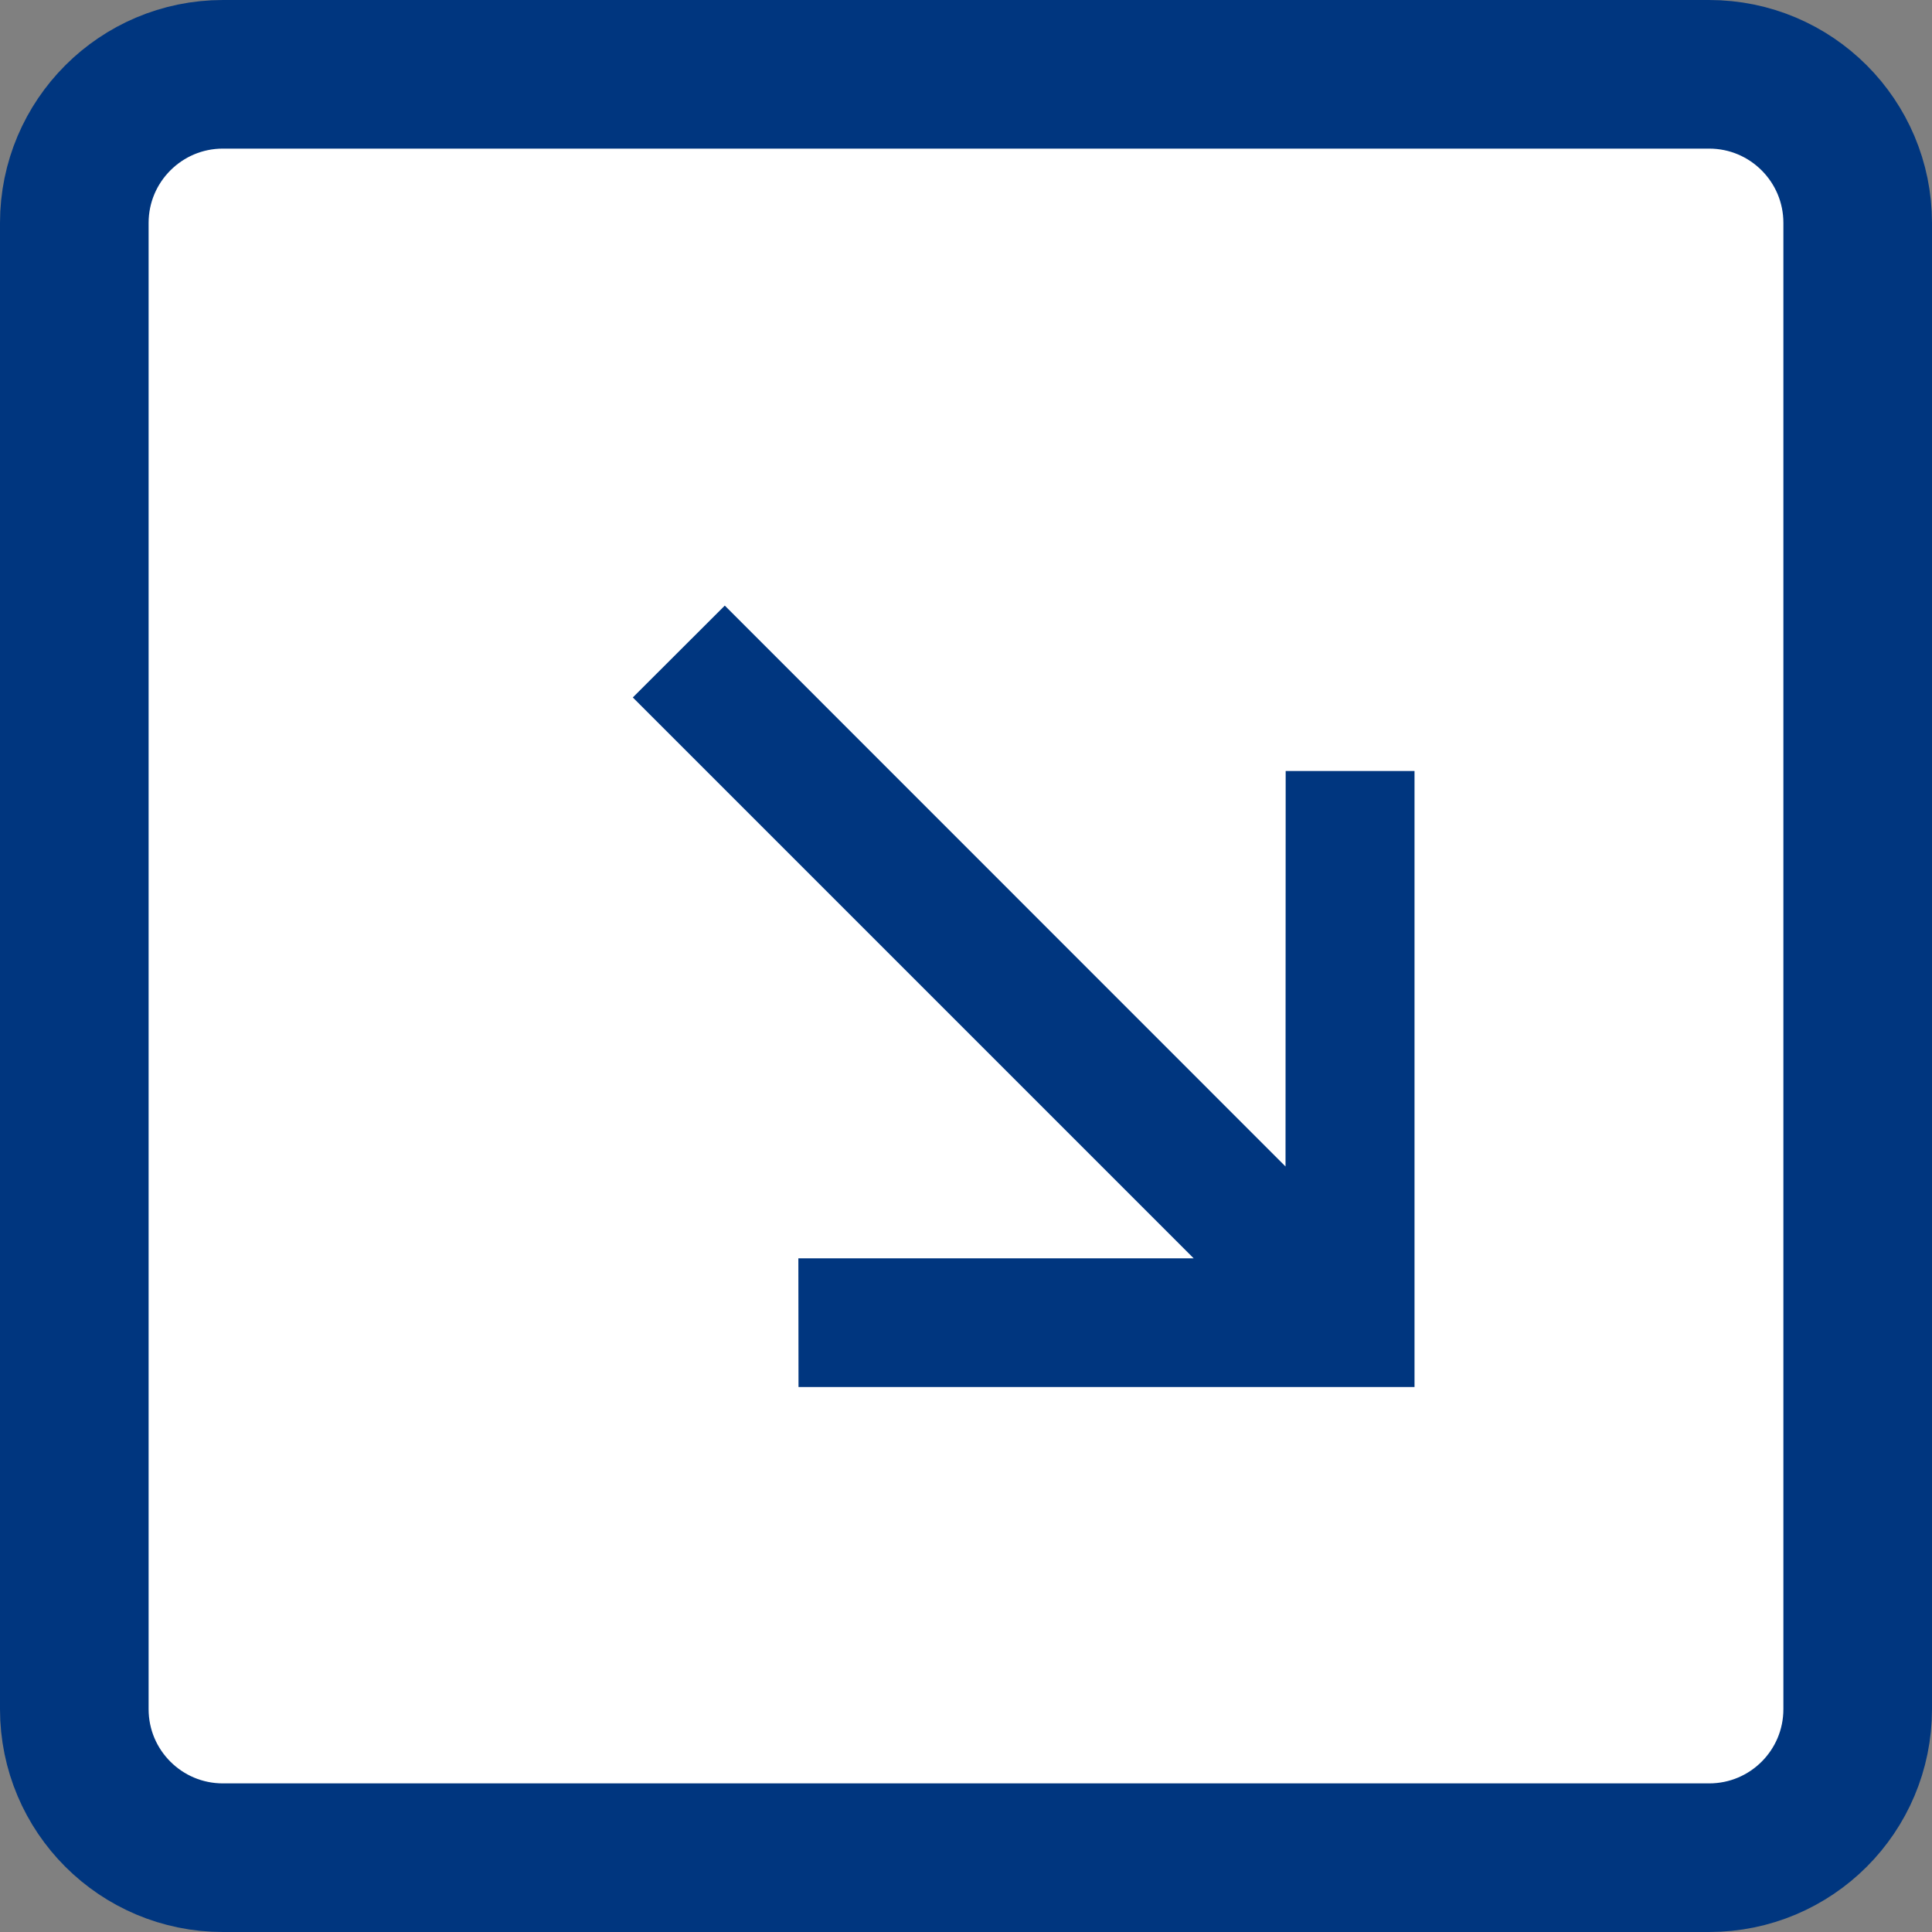 <svg version="1.1" id="Layer_1" xmlns="http://www.w3.org/2000/svg" x="0px" y="0px" width="13px" height="13px" viewBox="0 0 13 13" enable-background="new 0 0 13 13" xml:space="preserve"><rect x="0" y="0" width="13" height="13" fill="#808080" stroke="none"/><g><path fill="#FFF" d="M1.5,0.5h10c0.553,0,1,0.448,1,1v10c0,0.553-0.447,1-1,1h-10c-0.552,0-1-0.447-1-1v-10 C0.5,0.948,0.948,0.5,1.5,0.5z"/><path fill="none" stroke="#00367F" d="M1.5,0.5h10c0.553,0,1,0.448,1,1v10c0,0.553-0.447,1-1,1h-10c-0.552,0-1-0.447-1-1v-10 C0.5,0.948,0.948,0.5,1.5,0.5z"/><polygon fill="#00367F" points="9.518,5.188 8.651,5.188 8.65,7.849 4.877,4.075 4.258,4.693 8.032,8.467 5.372,8.467 5.373,9.333 9.518,9.333"/></g></svg>